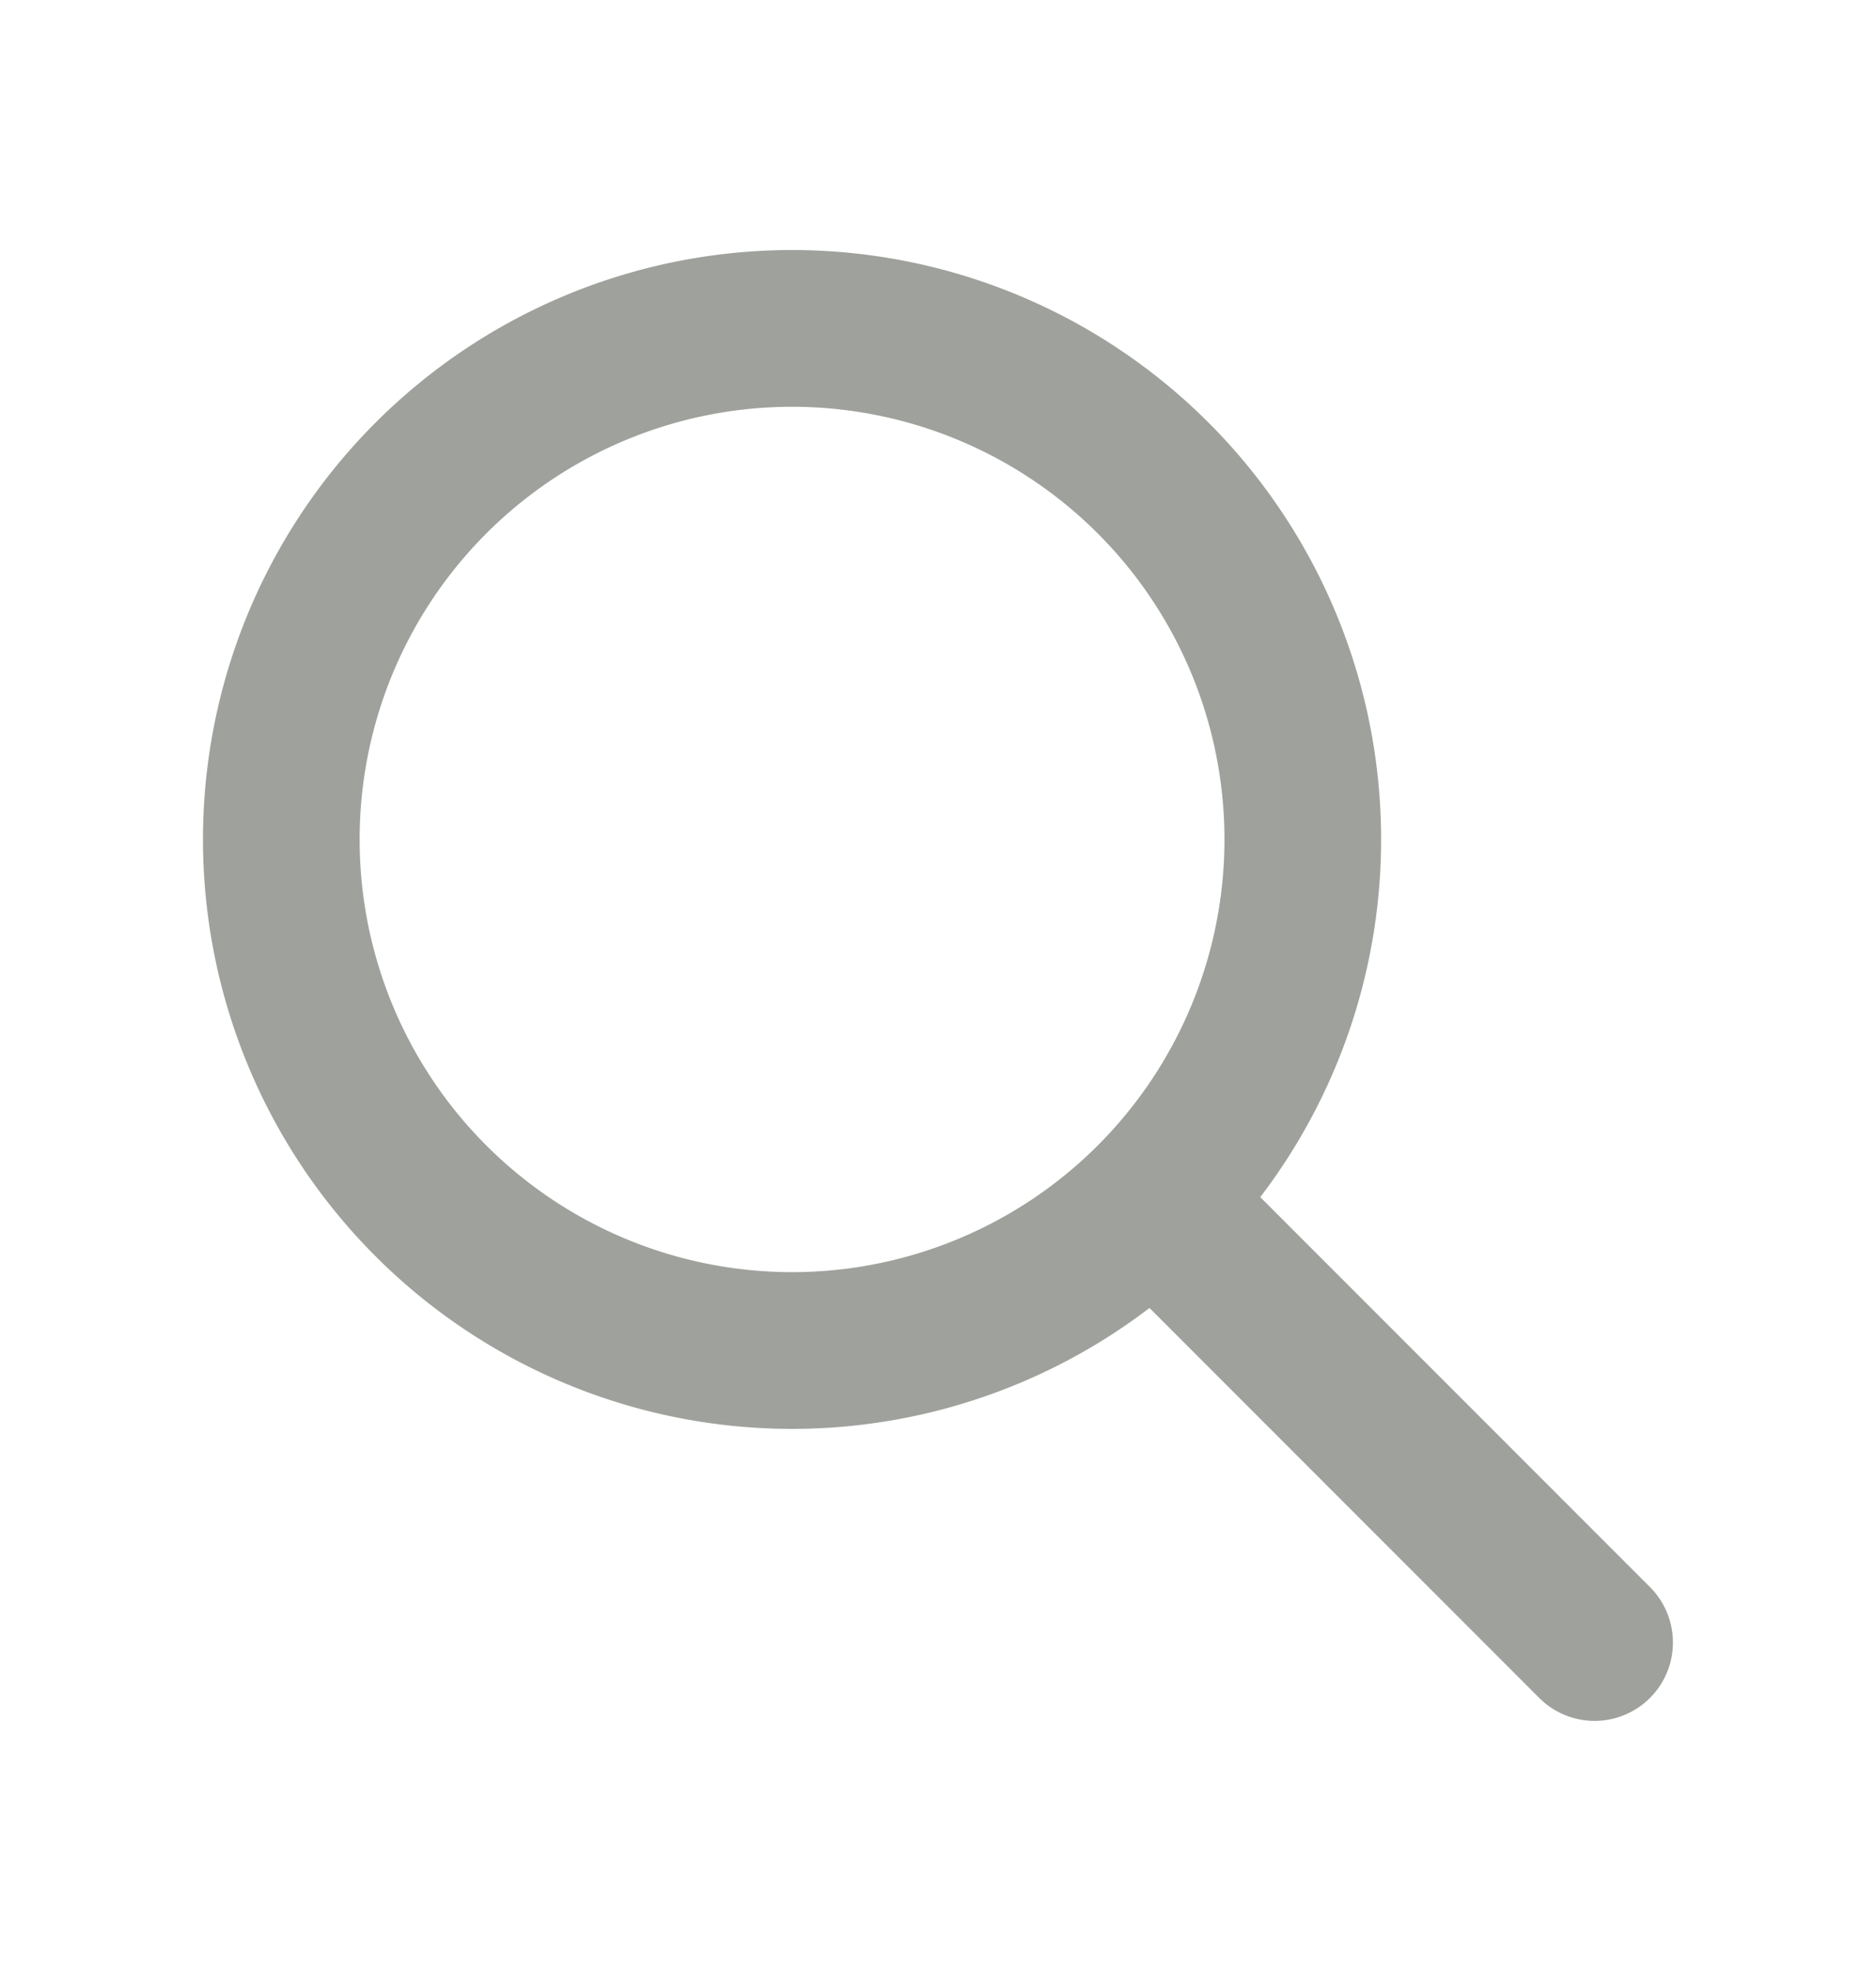 <svg xmlns="http://www.w3.org/2000/svg" width="20" height="21" fill="none" viewBox="0 0 20 21">
  <path stroke="#9FA19C" stroke-linecap="round" stroke-linejoin="round" stroke-width="1.67" d="m17 17.5-4.667-4.667m1.556-3.889a5.445 5.445 0 1 1-10.89 0 5.445 5.445 0 0 1 10.89 0Z"/>
</svg>
